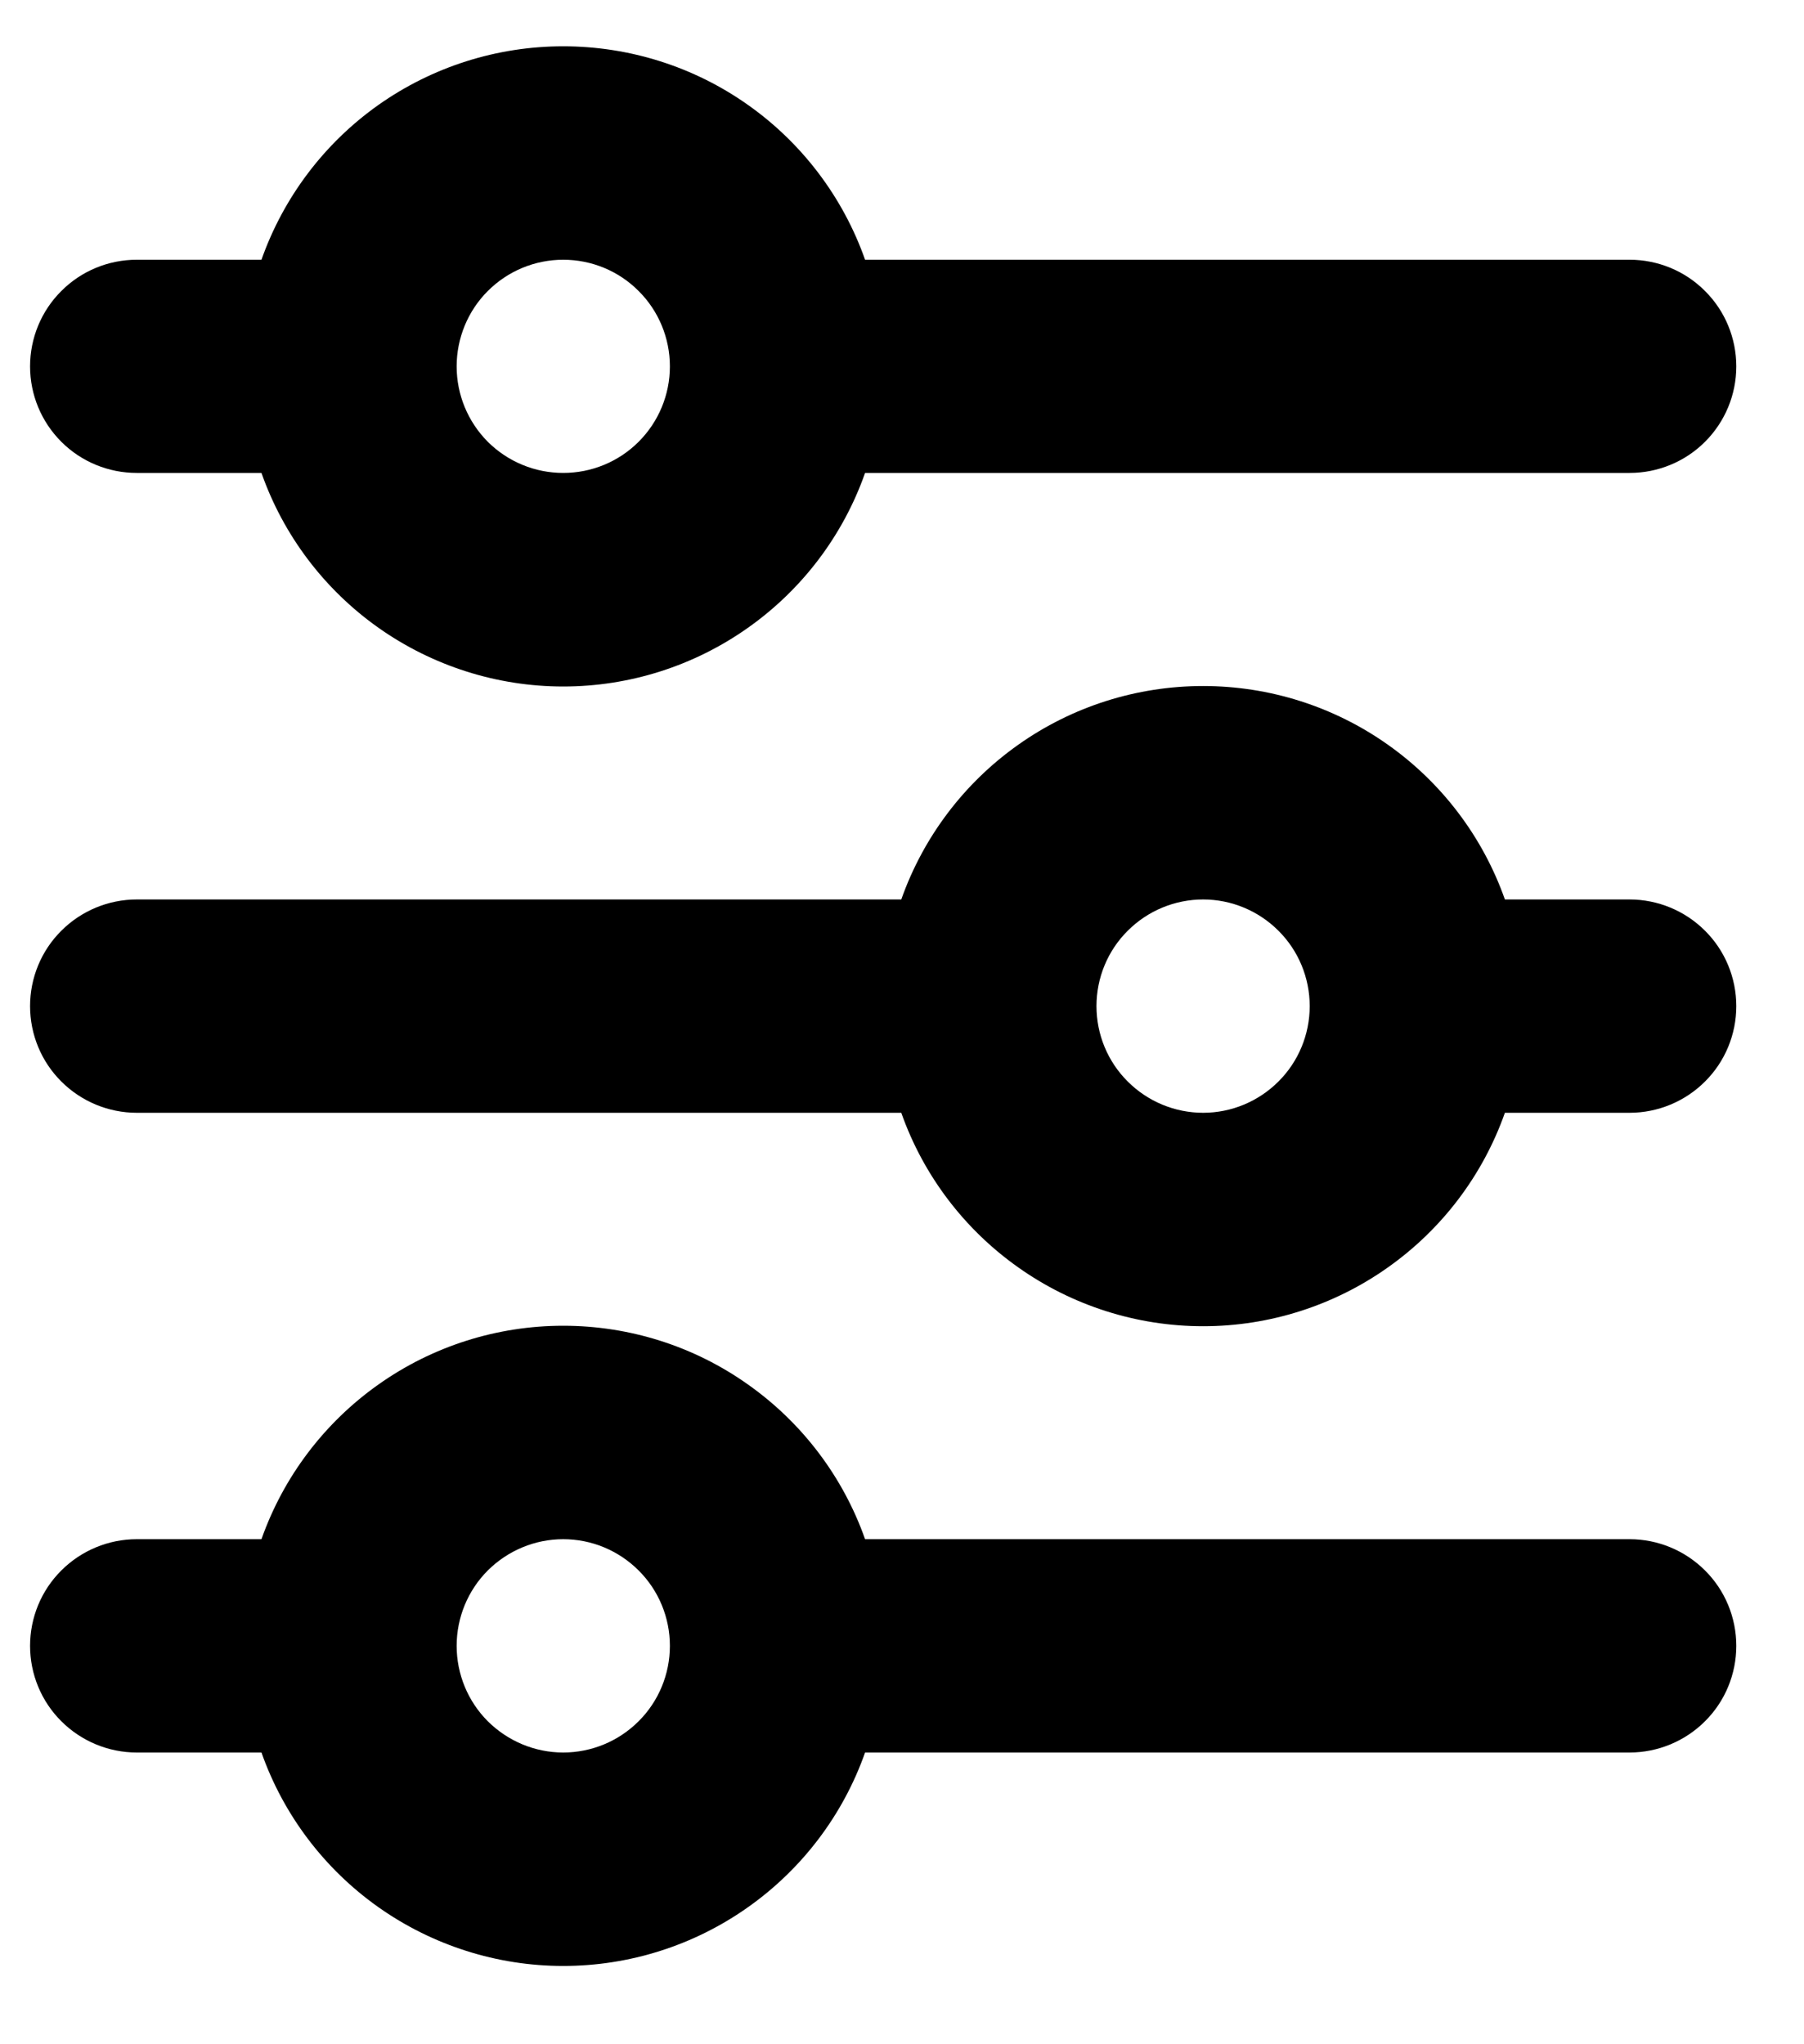 <svg width="15" height="17" viewBox="0 0 15 17" fill="none" xmlns="http://www.w3.org/2000/svg">
<path d="M4.683 2.16C4.448 2.16 4.223 2.253 4.056 2.42C3.89 2.586 3.797 2.812 3.797 3.047C3.797 3.282 3.89 3.507 4.056 3.674C4.223 3.84 4.448 3.933 4.683 3.933C4.919 3.933 5.144 3.84 5.31 3.674C5.477 3.507 5.57 3.282 5.57 3.047C5.57 2.812 5.477 2.586 5.31 2.42C5.144 2.253 4.919 2.16 4.683 2.16ZM2.174 2.16C2.357 1.641 2.697 1.191 3.146 0.873C3.596 0.555 4.133 0.385 4.683 0.385C5.234 0.385 5.771 0.555 6.22 0.873C6.67 1.191 7.01 1.641 7.193 2.16H13.55C13.785 2.16 14.011 2.253 14.177 2.42C14.344 2.586 14.437 2.812 14.437 3.047C14.437 3.282 14.344 3.507 14.177 3.674C14.011 3.84 13.785 3.933 13.55 3.933H7.193C7.01 4.453 6.67 4.902 6.22 5.22C5.771 5.538 5.234 5.709 4.683 5.709C4.133 5.709 3.596 5.538 3.146 5.22C2.697 4.902 2.357 4.453 2.174 3.933H1.137C0.902 3.933 0.676 3.84 0.51 3.674C0.343 3.507 0.25 3.282 0.25 3.047C0.25 2.812 0.343 2.586 0.51 2.42C0.676 2.253 0.902 2.16 1.137 2.16H2.174ZM10.004 7.48C9.768 7.48 9.543 7.574 9.377 7.74C9.21 7.906 9.117 8.132 9.117 8.367C9.117 8.602 9.21 8.828 9.377 8.994C9.543 9.16 9.768 9.254 10.004 9.254C10.239 9.254 10.464 9.16 10.63 8.994C10.797 8.828 10.89 8.602 10.89 8.367C10.89 8.132 10.797 7.906 10.63 7.74C10.464 7.574 10.239 7.48 10.004 7.48ZM7.494 7.48C7.677 6.961 8.017 6.511 8.467 6.193C8.916 5.875 9.453 5.705 10.004 5.705C10.554 5.705 11.091 5.875 11.54 6.193C11.99 6.511 12.33 6.961 12.513 7.48H13.55C13.785 7.48 14.011 7.574 14.177 7.74C14.344 7.906 14.437 8.132 14.437 8.367C14.437 8.602 14.344 8.828 14.177 8.994C14.011 9.16 13.785 9.254 13.55 9.254H12.513C12.33 9.773 11.99 10.222 11.54 10.54C11.091 10.858 10.554 11.029 10.004 11.029C9.453 11.029 8.916 10.858 8.467 10.54C8.017 10.222 7.677 9.773 7.494 9.254H1.137C0.902 9.254 0.676 9.16 0.51 8.994C0.343 8.828 0.25 8.602 0.25 8.367C0.25 8.132 0.343 7.906 0.51 7.74C0.676 7.574 0.902 7.48 1.137 7.48H7.494ZM4.683 12.8C4.448 12.8 4.223 12.894 4.056 13.06C3.89 13.226 3.797 13.452 3.797 13.687C3.797 13.922 3.89 14.148 4.056 14.314C4.223 14.48 4.448 14.574 4.683 14.574C4.919 14.574 5.144 14.48 5.31 14.314C5.477 14.148 5.57 13.922 5.57 13.687C5.57 13.452 5.477 13.226 5.31 13.06C5.144 12.894 4.919 12.8 4.683 12.8ZM2.174 12.8C2.357 12.281 2.697 11.832 3.146 11.514C3.596 11.195 4.133 11.025 4.683 11.025C5.234 11.025 5.771 11.195 6.22 11.514C6.67 11.832 7.01 12.281 7.193 12.8H13.55C13.785 12.8 14.011 12.894 14.177 13.06C14.344 13.226 14.437 13.452 14.437 13.687C14.437 13.922 14.344 14.148 14.177 14.314C14.011 14.48 13.785 14.574 13.55 14.574H7.193C7.01 15.093 6.67 15.542 6.22 15.86C5.771 16.178 5.234 16.349 4.683 16.349C4.133 16.349 3.596 16.178 3.146 15.86C2.697 15.542 2.357 15.093 2.174 14.574H1.137C0.902 14.574 0.676 14.48 0.51 14.314C0.343 14.148 0.25 13.922 0.25 13.687C0.25 13.452 0.343 13.226 0.51 13.06C0.676 12.894 0.902 12.8 1.137 12.8H2.174Z" fill="black"/>
</svg>
